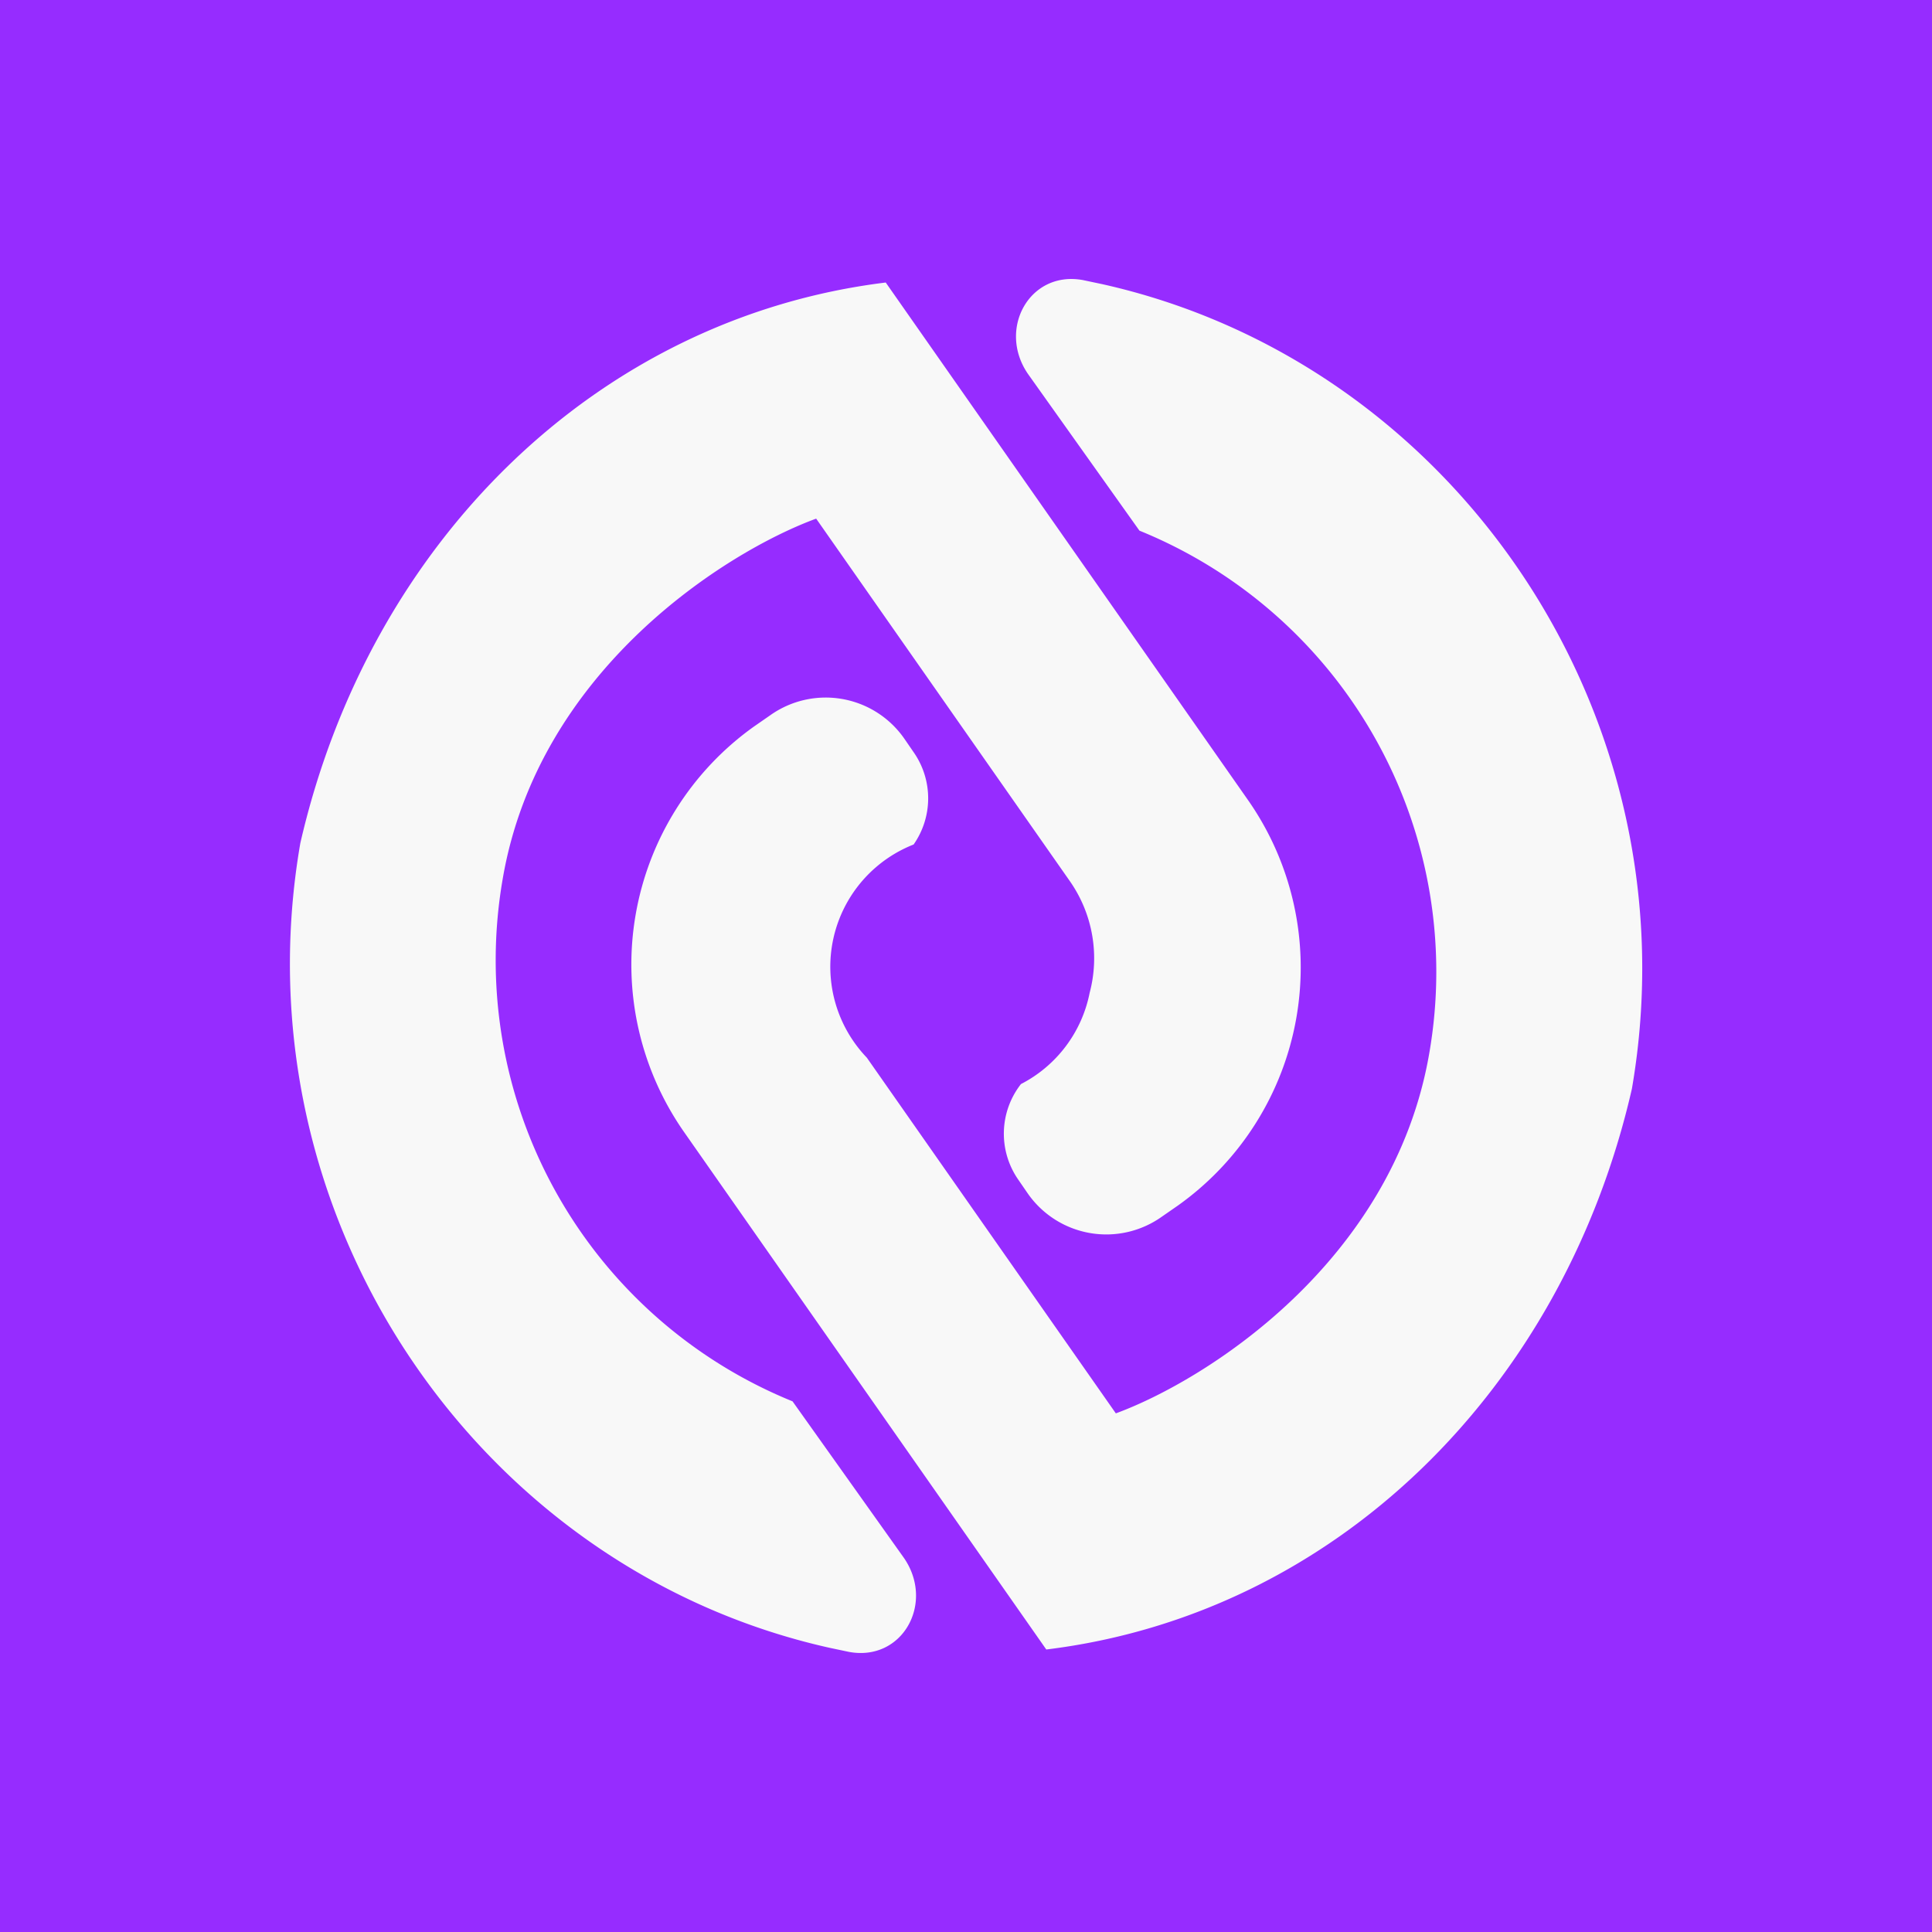 <?xml version="1.0" ?>
<svg xmlns="http://www.w3.org/2000/svg" viewBox="0 0 90 90">
	<path fill="#962CFF" d="M0 0h90v90H0z"/>
	<path fill="#F8F8F8" d="M41.26 13.16l16.87 24.1a13.61 13.61 0 01-3.26 18.9l-.75.52a4.46 4.46 0 01-6.24-1.08l-.44-.64a3.75 3.75 0 01.12-4.46 6.11 6.11 0 003.2-4.25 6.27 6.27 0 00-.92-5.2L38.02 24.16c-4.17 1.53-12.93 7.03-14.6 16.77a22.18 22.18 0 0013.5 24.35l5.2 7.31c1.43 2.1-.09 4.83-2.58 4.36l-.9-.19C22.18 73.08 11 56.57 13.99 39.28c3.21-14 13.82-24.47 27.28-26.12zm6.62 4.25c-1.43-2.1.1-4.83 2.58-4.36l.9.19C67.83 16.93 79 33.43 76.02 50.72c-3.2 14-13.82 24.47-27.28 26.12l-16.87-24.1a13.62 13.62 0 013.26-18.9l.75-.52a4.46 4.46 0 016.24 1.08l.44.64a3.75 3.75 0 010 4.3 6.12 6.12 0 00-2.18 9.93l11.6 16.57c4.17-1.53 12.92-7.03 14.6-16.77a22.18 22.18 0 00-13.5-24.35z"/>
</svg>